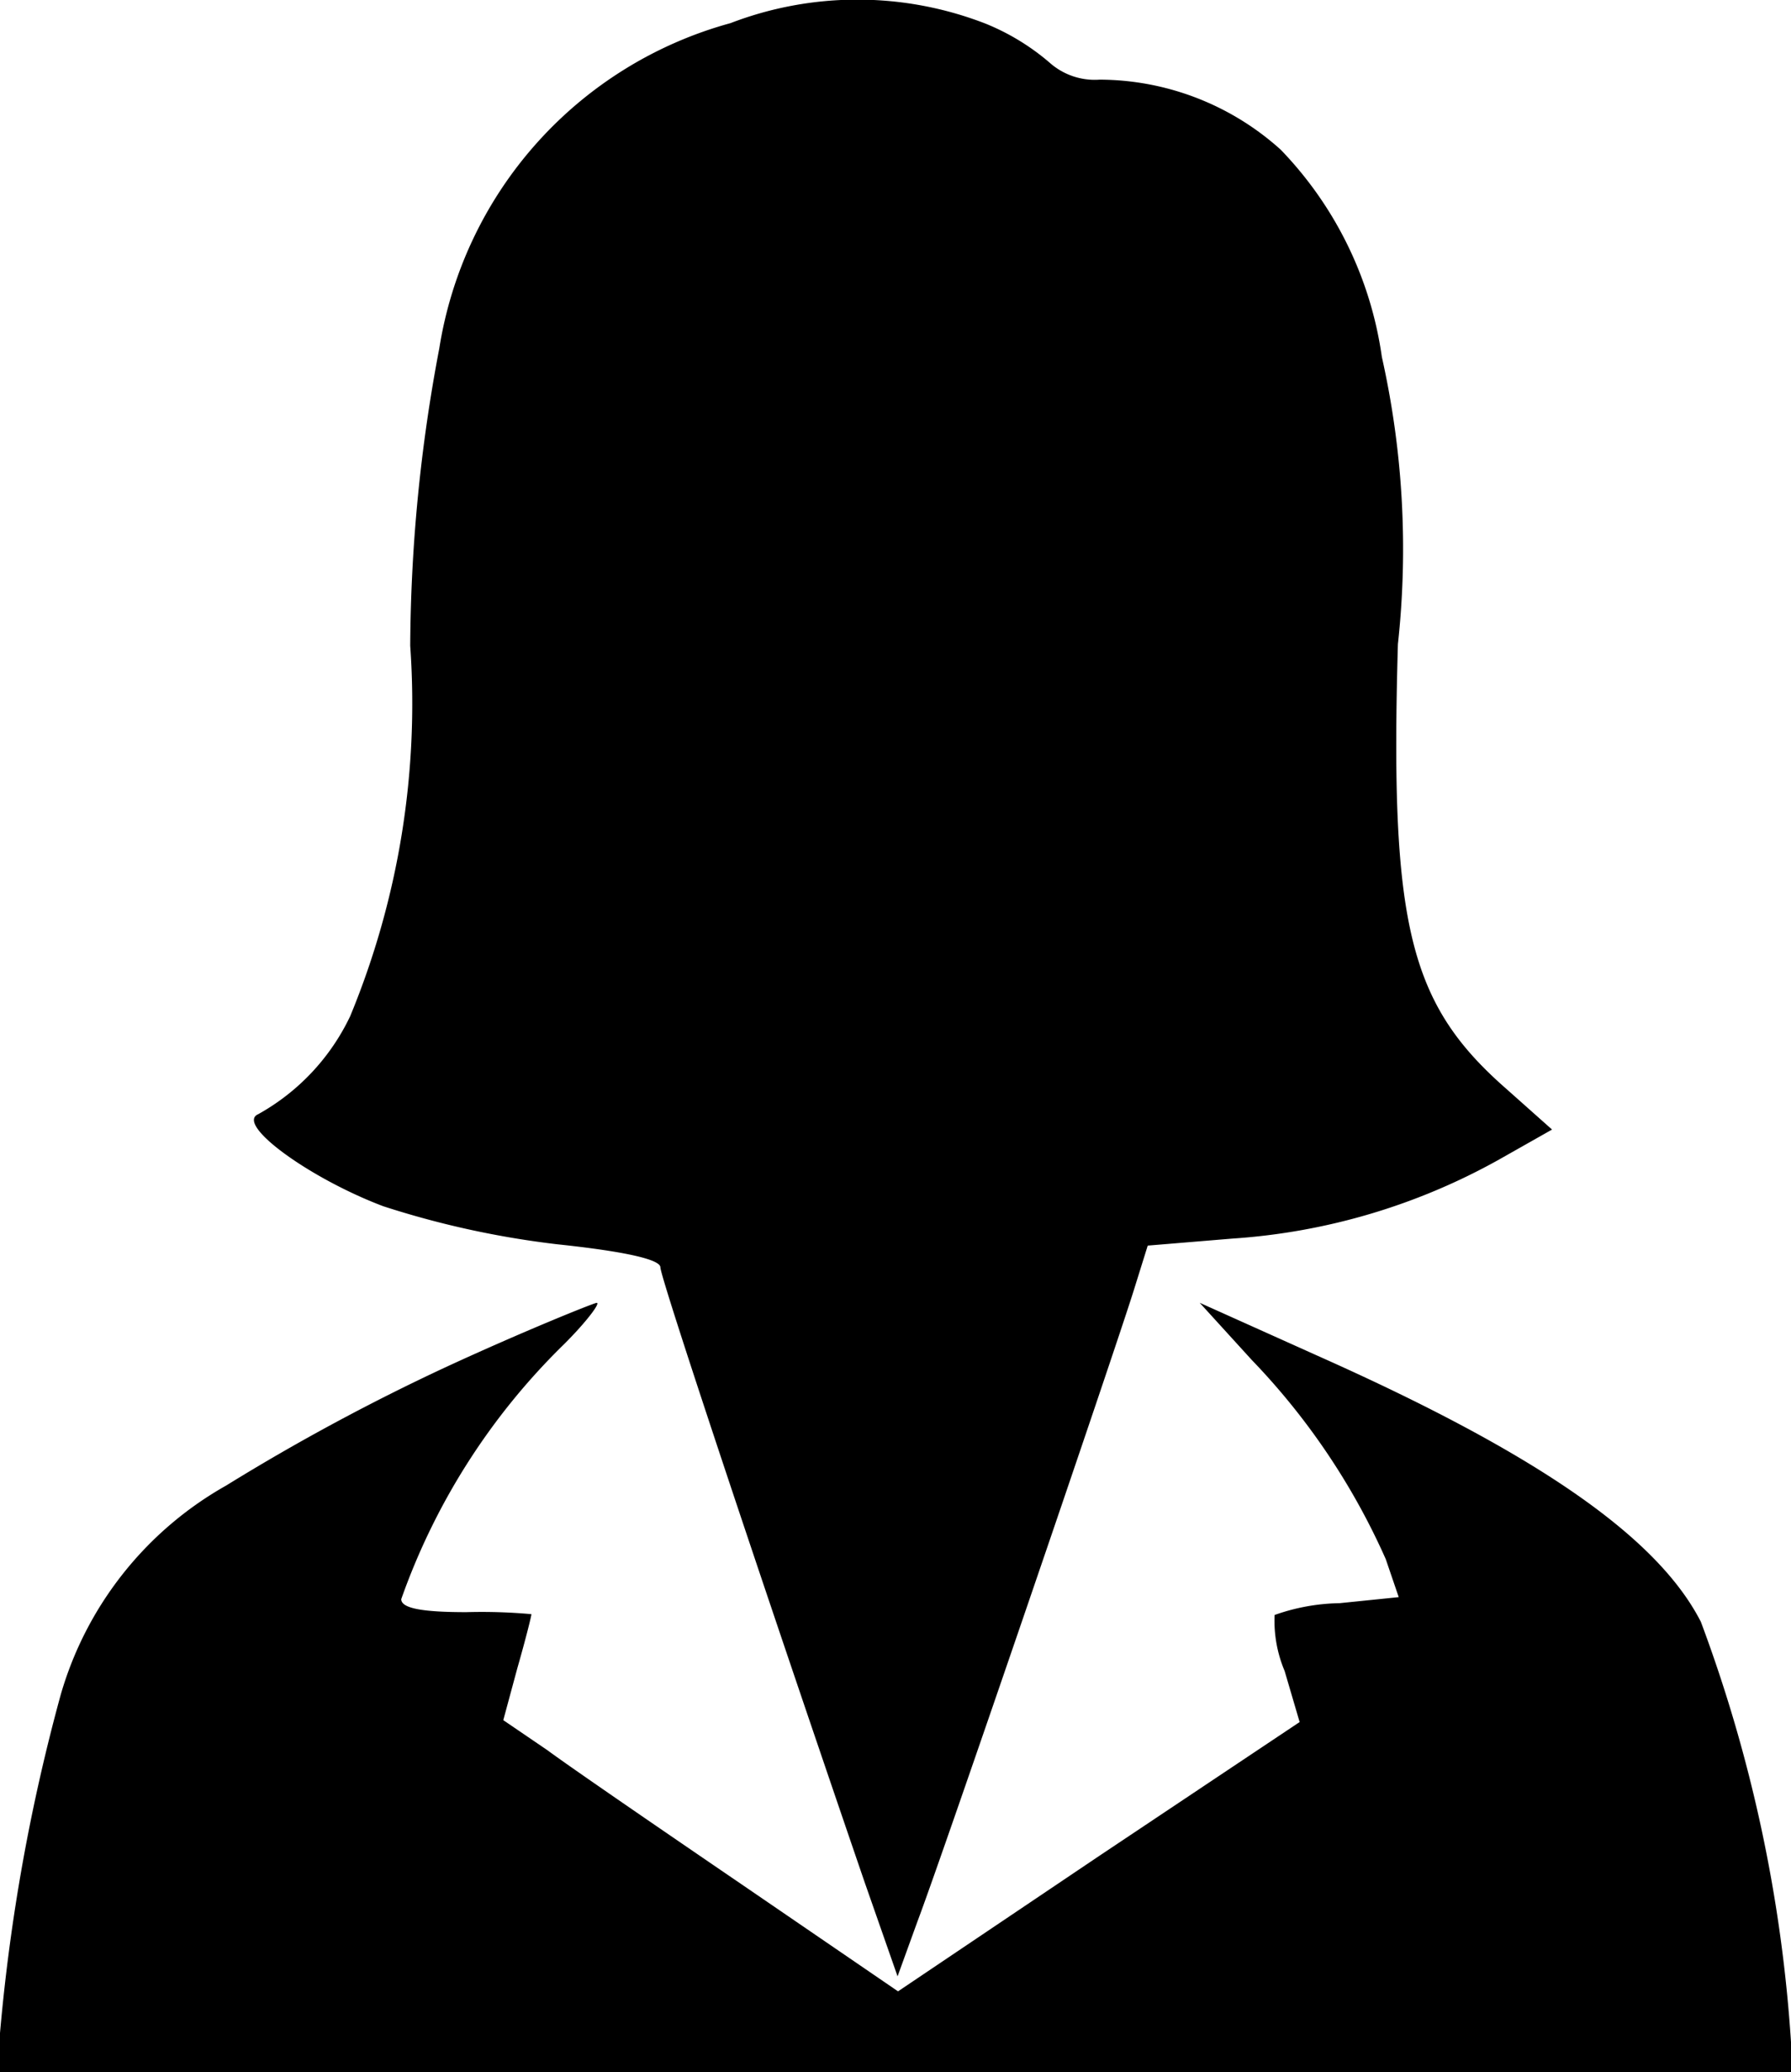 <svg xmlns="http://www.w3.org/2000/svg" width="15.163" height="17.536" viewBox="0 0 15.163 17.536">
  <g id="woman" transform="translate(-23 216.013)">
    <path id="Path_3" data-name="Path 3" d="M52.408-215.817a3.406,3.406,0,0,0-2.465,2.753,13.774,13.774,0,0,0-.246,2.516,6.925,6.925,0,0,1-.508,3.134,1.865,1.865,0,0,1-.779.83c-.195.085.432.542,1.059.779a7.668,7.668,0,0,0,1.474.322c.559.059.872.127.872.195,0,.085.788,2.457,1.728,5.2l.28.8.169-.466c.212-.559,1.66-4.794,1.83-5.337l.119-.381.712-.059a5.356,5.356,0,0,0,2.262-.669l.449-.254-.39-.347c-.822-.72-.983-1.389-.915-3.761a7.432,7.432,0,0,0-.136-2.431,3.158,3.158,0,0,0-.856-1.753,2.3,2.3,0,0,0-1.533-.593.575.575,0,0,1-.424-.144,1.964,1.964,0,0,0-.542-.33A3,3,0,0,0,52.408-215.817Z" transform="translate(-23.224)"/>
    <path id="Path_4" data-name="Path 4" d="M26.786-85.361a18,18,0,0,0-1.872,1.008,2.979,2.979,0,0,0-1.4,1.77A16.122,16.122,0,0,0,23-79.72v.33H38.163v-.254A12.443,12.443,0,0,0,37.4-83.2c-.364-.712-1.372-1.415-3.21-2.236L33.157-85.9l.44.483a5.847,5.847,0,0,1,1.135,1.686l.11.322-.5.051a1.719,1.719,0,0,0-.551.1,1.094,1.094,0,0,0,.085.474l.127.432-1.7,1.135-1.7,1.144-1.3-.889c-.72-.491-1.474-1.008-1.669-1.152l-.373-.254.119-.44c.068-.237.119-.44.119-.457a4.7,4.7,0,0,0-.551-.017c-.381,0-.551-.034-.551-.11a5.633,5.633,0,0,1,1.381-2.16c.195-.195.313-.356.271-.347S27.43-85.658,26.786-85.361Z" transform="translate(0 -119.088)"/>
  </g>
</svg>
